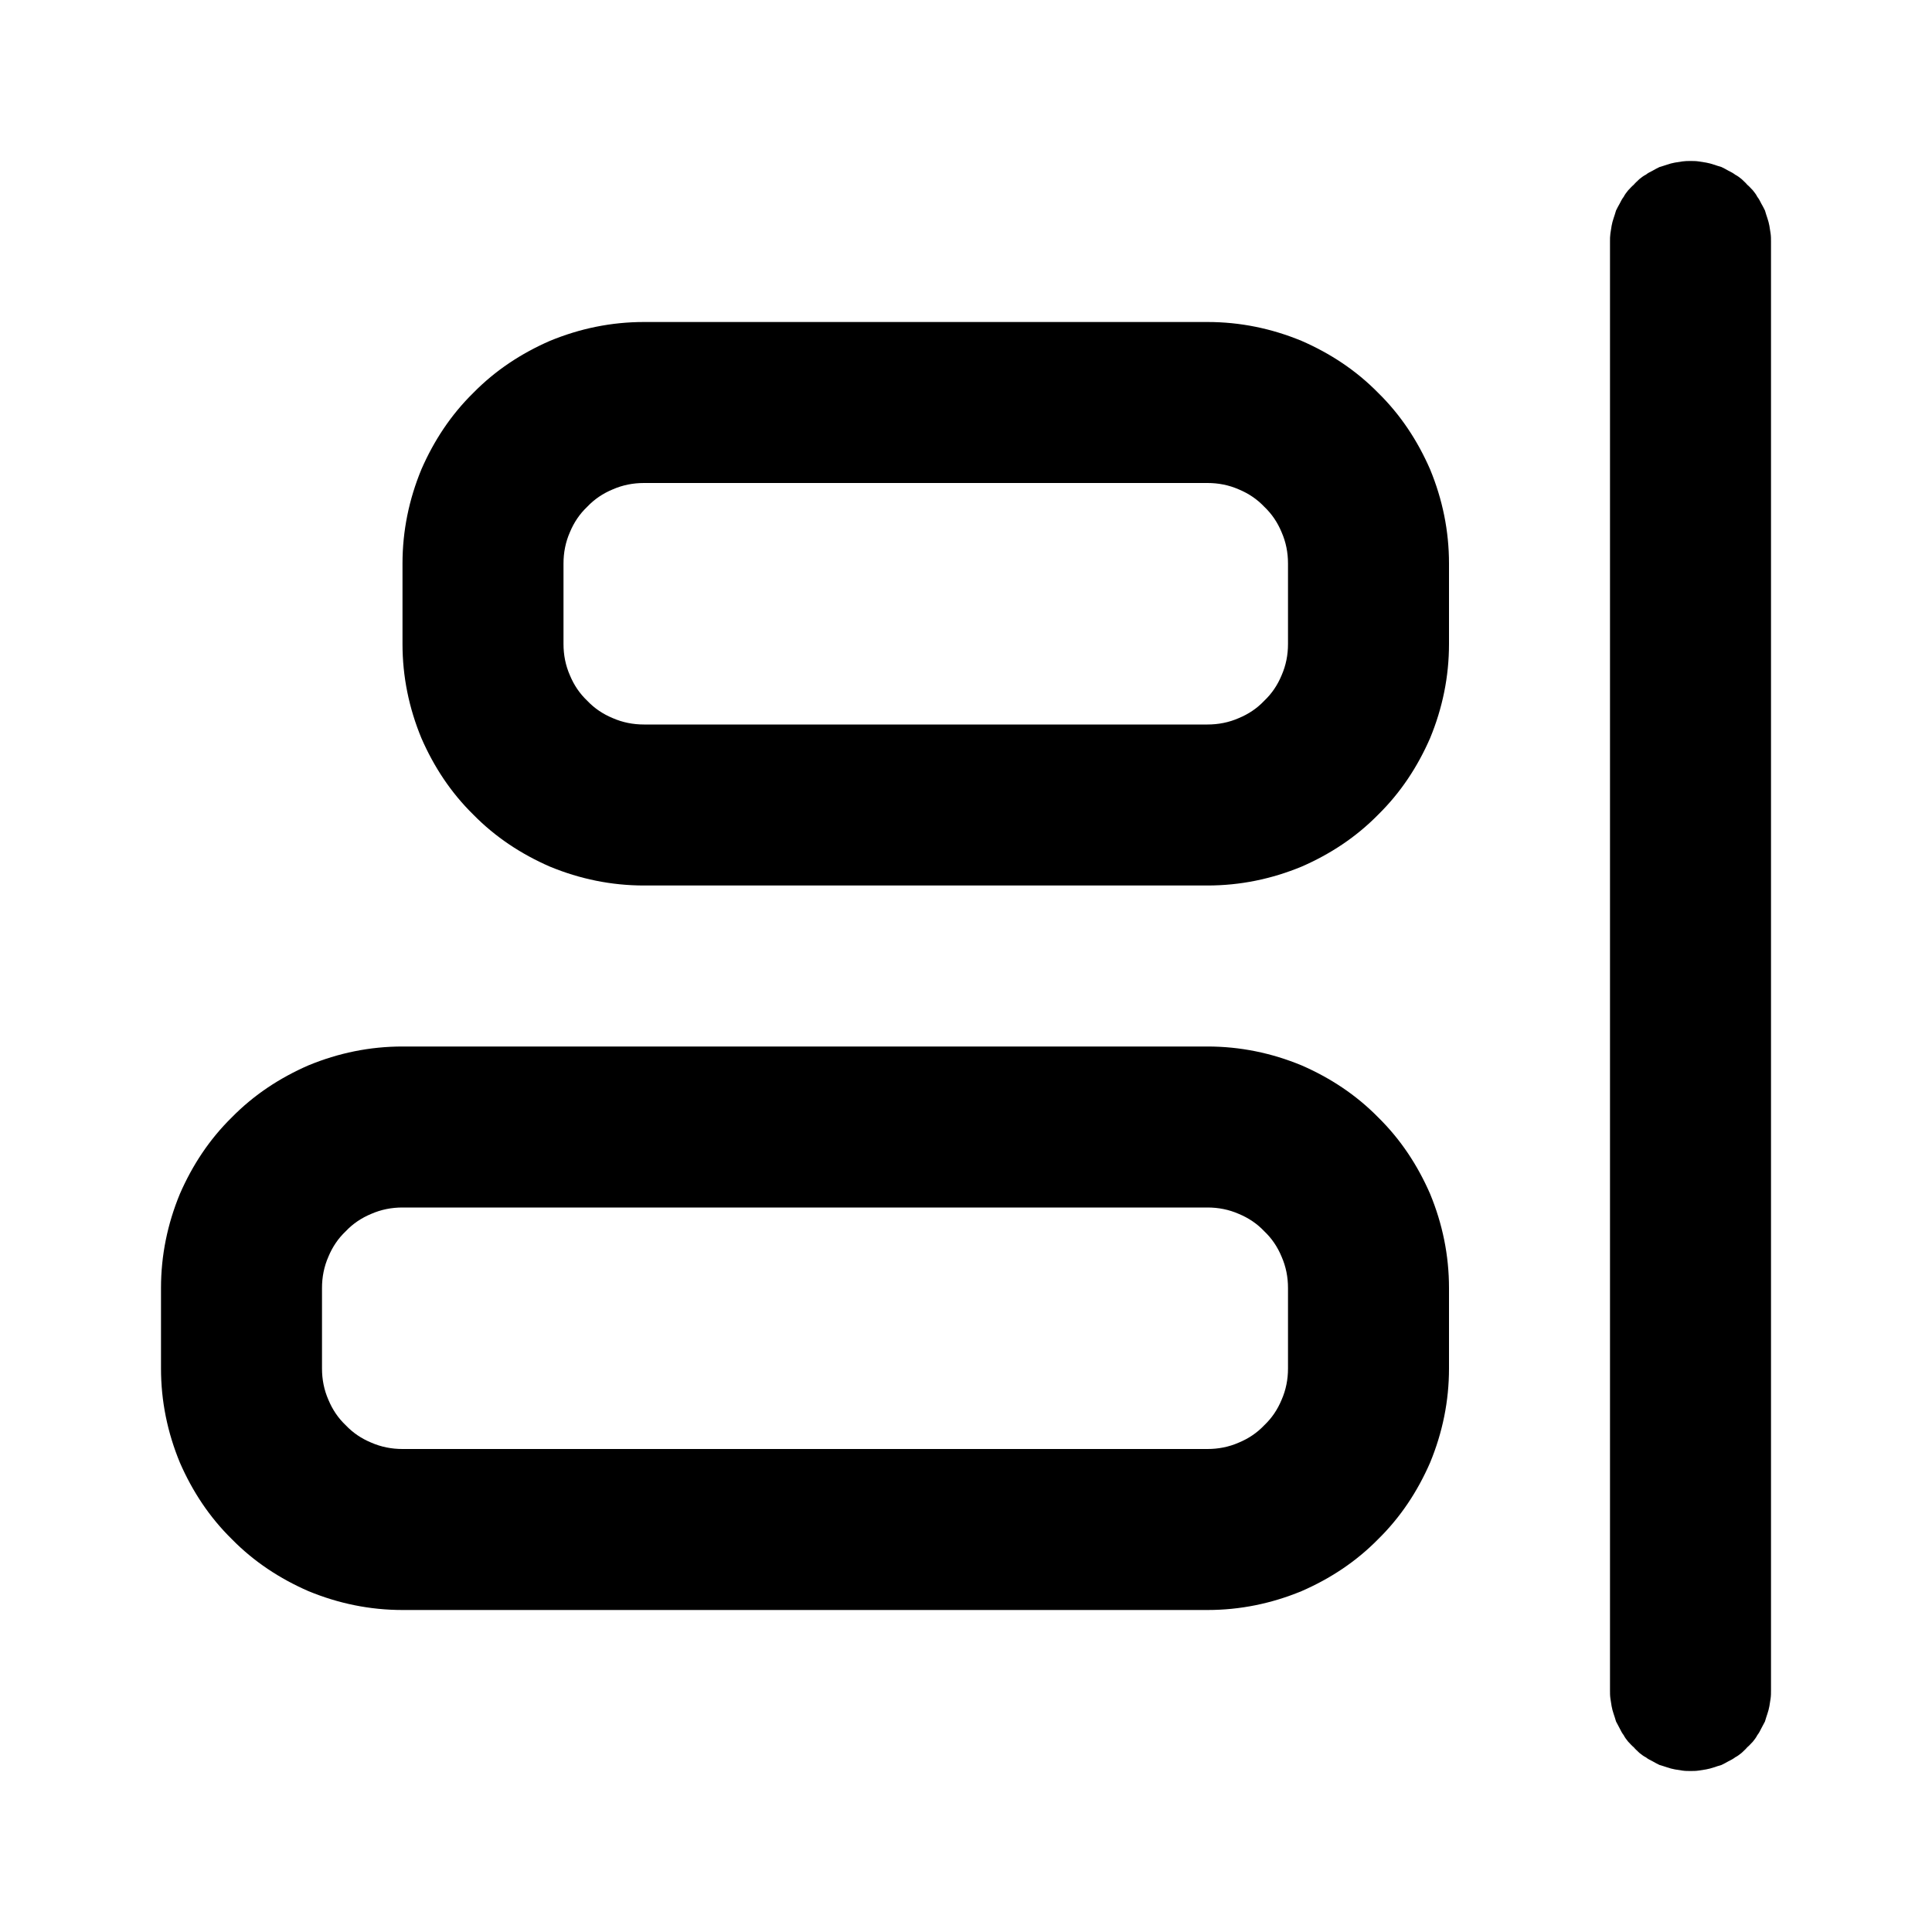 <svg xmlns="http://www.w3.org/2000/svg" xmlns:xlink="http://www.w3.org/1999/xlink" width="48" height="48" viewBox="0 0 48 48" fill="none">
<path d="M41.42 4.09C41.36 4.11 41.3 4.13 41.23 4.15C41.17 4.18 41.11 4.21 41.06 4.24C41 4.27 40.94 4.3 40.89 4.34C40.83 4.37 40.78 4.41 40.73 4.45C40.68 4.5 40.63 4.54 40.59 4.59C40.54 4.63 40.5 4.68 40.45 4.73C40.41 4.78 40.37 4.83 40.34 4.89C40.3 4.94 40.27 5 40.24 5.06C40.21 5.11 40.18 5.17 40.15 5.23C40.13 5.3 40.11 5.36 40.09 5.42C40.07 5.48 40.05 5.55 40.04 5.61C40.03 5.67 40.02 5.74 40.01 5.8C40 5.87 40 5.93 40 6L40 42C40 42.07 40 42.13 40.01 42.2C40.02 42.26 40.03 42.33 40.04 42.39C40.05 42.45 40.07 42.52 40.09 42.58C40.11 42.64 40.13 42.7 40.15 42.77C40.18 42.83 40.21 42.88 40.24 42.94C40.27 43 40.3 43.06 40.34 43.11C40.37 43.17 40.41 43.22 40.45 43.27C40.5 43.32 40.54 43.37 40.59 43.41C40.63 43.46 40.68 43.5 40.73 43.55C40.78 43.59 40.83 43.63 40.89 43.66C40.94 43.7 41 43.73 41.06 43.76C41.11 43.79 41.17 43.82 41.23 43.85C41.3 43.87 41.36 43.89 41.42 43.91C41.48 43.93 41.55 43.95 41.61 43.96C41.67 43.97 41.74 43.98 41.8 43.99C41.87 44 41.93 44 42 44C42.07 44 42.13 44 42.2 43.99C42.26 43.98 42.33 43.97 42.39 43.96C42.45 43.95 42.52 43.93 42.58 43.91C42.64 43.89 42.7 43.87 42.77 43.85C42.83 43.82 42.89 43.79 42.94 43.76C43 43.73 43.06 43.7 43.11 43.66C43.17 43.63 43.22 43.59 43.27 43.55C43.32 43.5 43.37 43.46 43.41 43.41C43.46 43.37 43.5 43.32 43.55 43.27C43.59 43.22 43.63 43.17 43.66 43.11C43.7 43.06 43.73 43 43.76 42.94C43.79 42.88 43.82 42.83 43.85 42.77C43.87 42.7 43.89 42.64 43.91 42.58C43.93 42.52 43.95 42.45 43.96 42.39C43.97 42.33 43.98 42.26 43.99 42.2C44 42.13 44 42.07 44 42L44 6C44 5.93 44 5.87 43.99 5.8C43.98 5.74 43.97 5.67 43.96 5.61C43.95 5.55 43.93 5.48 43.91 5.42C43.89 5.36 43.87 5.3 43.85 5.23C43.82 5.17 43.79 5.11 43.76 5.06C43.73 5 43.7 4.94 43.66 4.89C43.63 4.83 43.59 4.78 43.55 4.73C43.5 4.68 43.46 4.63 43.41 4.59C43.37 4.54 43.32 4.5 43.27 4.45C43.22 4.41 43.17 4.37 43.11 4.34C43.06 4.3 43 4.27 42.94 4.24C42.89 4.21 42.83 4.18 42.77 4.15C42.7 4.13 42.64 4.11 42.58 4.09C42.52 4.07 42.45 4.05 42.39 4.04C42.33 4.03 42.26 4.02 42.2 4.01C42.13 4 42.07 4 42 4C41.93 4 41.87 4 41.8 4.01C41.74 4.02 41.67 4.03 41.61 4.04C41.55 4.05 41.48 4.07 41.42 4.09ZM32.34 21.53C33.05 21.22 33.69 20.8 34.24 20.24C34.8 19.69 35.22 19.05 35.53 18.34C35.84 17.59 36 16.81 36 16L36 14C36 13.19 35.84 12.41 35.53 11.66C35.22 10.95 34.8 10.31 34.24 9.76C33.69 9.2 33.05 8.78 32.34 8.47C31.59 8.16 30.81 8 30 8L16 8C15.19 8 14.41 8.16 13.66 8.47C12.95 8.78 12.31 9.2 11.76 9.76C11.2 10.31 10.78 10.95 10.47 11.66C10.16 12.41 10 13.19 10 14L10 16C10 16.81 10.16 17.59 10.47 18.34C10.78 19.05 11.2 19.69 11.76 20.24C12.31 20.8 12.95 21.22 13.66 21.53C14.41 21.84 15.19 22 16 22L30 22C30.81 22 31.59 21.84 32.34 21.53ZM31.84 16.78C31.95 16.53 32 16.27 32 16L32 14C32 13.73 31.95 13.47 31.84 13.22C31.74 12.98 31.6 12.77 31.41 12.59C31.23 12.4 31.02 12.26 30.78 12.16C30.53 12.05 30.27 12 30 12L16 12C15.73 12 15.47 12.05 15.22 12.16C14.98 12.26 14.77 12.4 14.59 12.59C14.4 12.77 14.26 12.98 14.16 13.22C14.05 13.47 14 13.73 14 14L14 16C14 16.27 14.05 16.53 14.16 16.78C14.26 17.02 14.4 17.23 14.59 17.41C14.77 17.6 14.98 17.74 15.22 17.84C15.47 17.95 15.73 18 16 18L30 18C30.27 18 30.53 17.95 30.78 17.84C31.02 17.74 31.23 17.6 31.41 17.41C31.6 17.23 31.74 17.02 31.84 16.78ZM30 40C30.81 40 31.59 39.84 32.34 39.53C33.05 39.22 33.69 38.8 34.24 38.24C34.8 37.69 35.22 37.05 35.53 36.34C35.84 35.59 36 34.81 36 34L36 32C36 31.19 35.84 30.41 35.53 29.66C35.22 28.95 34.8 28.31 34.24 27.76C33.69 27.2 33.05 26.78 32.34 26.47C31.59 26.16 30.81 26 30 26L10 26C9.19 26 8.41 26.16 7.66 26.47C6.95 26.78 6.31 27.2 5.76 27.76C5.2 28.31 4.78 28.95 4.47 29.66C4.16 30.41 4 31.19 4 32L4 34C4 34.81 4.16 35.59 4.47 36.34C4.78 37.05 5.2 37.69 5.76 38.24C6.31 38.8 6.95 39.22 7.66 39.53C8.41 39.84 9.19 40 10 40L30 40ZM31.41 35.41C31.6 35.23 31.74 35.02 31.84 34.78C31.95 34.53 32 34.27 32 34L32 32C32 31.73 31.95 31.47 31.84 31.22C31.74 30.98 31.6 30.77 31.41 30.59C31.23 30.4 31.02 30.26 30.78 30.16C30.53 30.05 30.27 30 30 30L10 30C9.73 30 9.47 30.05 9.22 30.16C8.98 30.26 8.77 30.4 8.59 30.59C8.4 30.77 8.26 30.98 8.16 31.22C8.05 31.47 8 31.73 8 32L8 34C8 34.27 8.05 34.53 8.16 34.78C8.26 35.02 8.4 35.23 8.59 35.41C8.77 35.6 8.98 35.74 9.22 35.84C9.47 35.95 9.73 36 10 36L30 36C30.27 36 30.53 35.95 30.78 35.84C31.02 35.74 31.23 35.6 31.41 35.41Z" fill-rule="evenodd"  fill="#000000" >
</path>
</svg>
